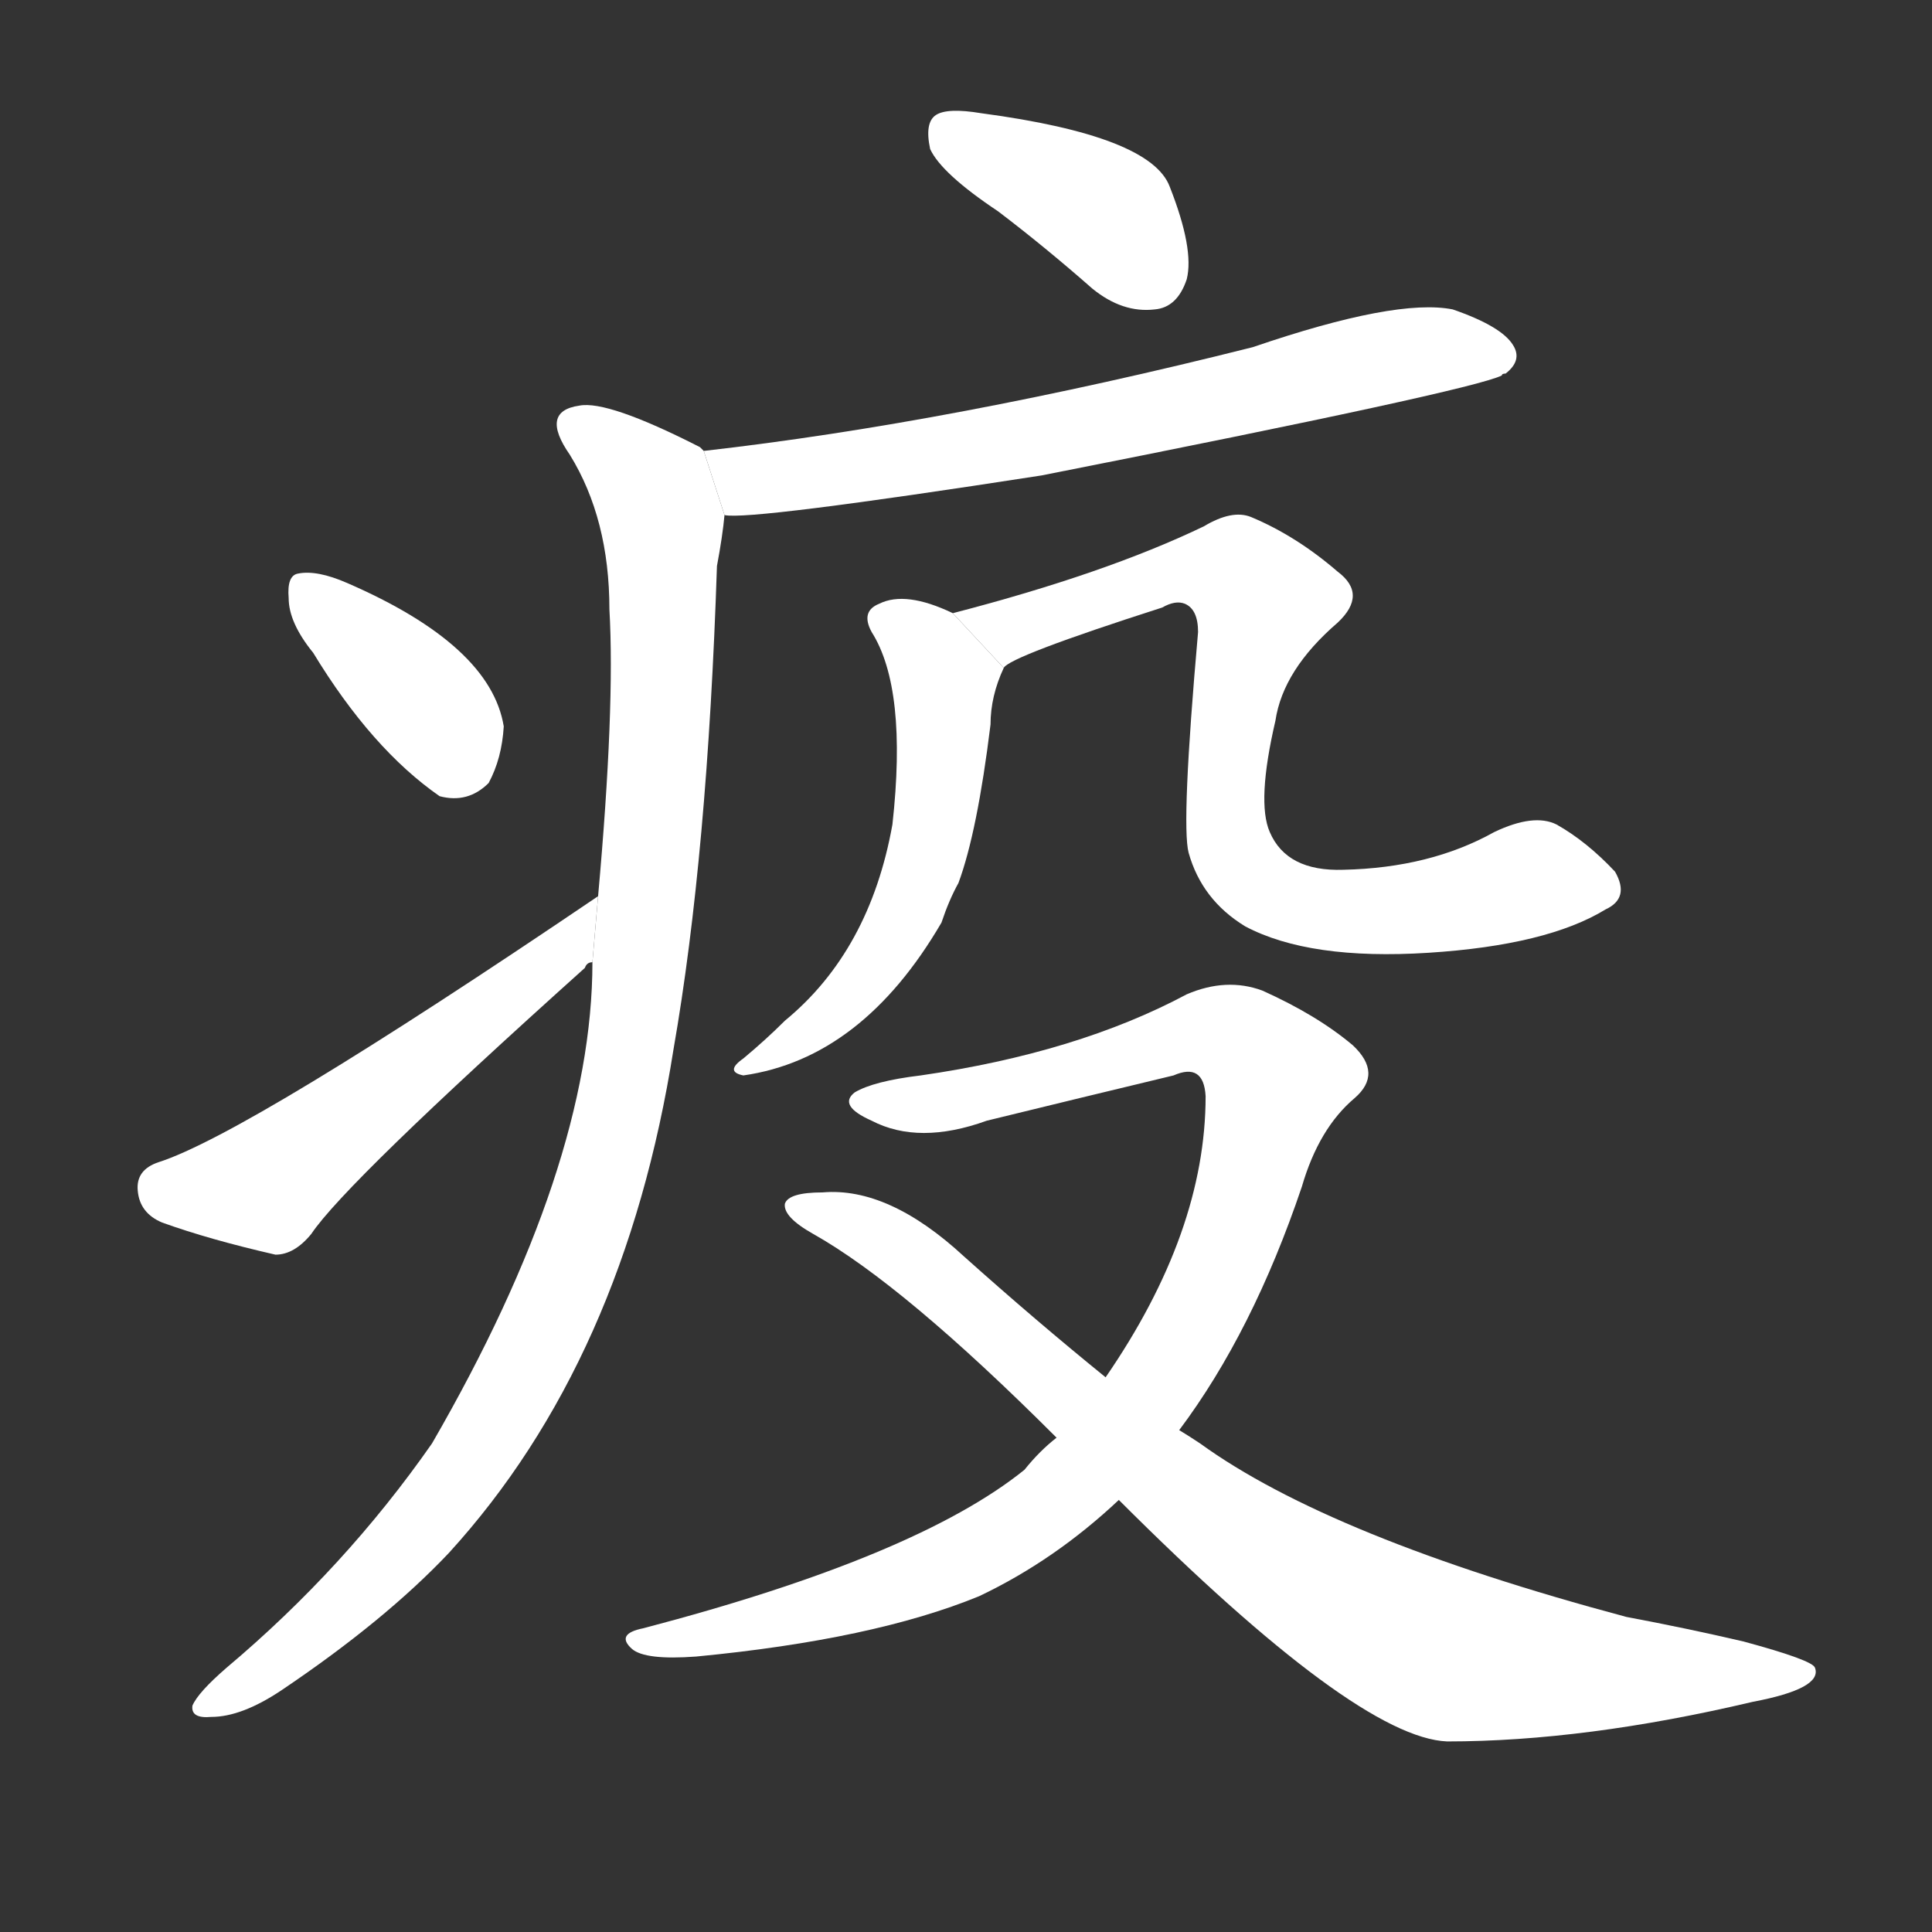 <!-- u75ab_yi4_epidemic_plague_pestilence -->
<!-- 75AB -->
<!--  -->
<!--  -->
<svg viewBox="0 0 1024 1024">
  <rect x="0" y="0" width="1024" height="1024" fill="#333333" stroke="none"/>
  <g transform="scale(1, -1) translate(0, -900)">
    <path fill="#FFFFFF" d="M 529 788 Q 554 769 579 747 Q 595 734 612 736 Q 624 737 629 752 Q 633 768 620 801 Q 610 828 520 840 Q 502 843 496 839 Q 490 835 493 821 Q 499 808 529 788 Z"></path>
    <path fill="#FFFFFF" d="M 384 627 Q 397 624 552 648 Q 780 693 796 701 Q 796 702 798 702 Q 807 709 802 717 Q 796 727 770 736 Q 740 742 664 716 Q 505 676 373 661 L 384 627 Z"></path>
    <path fill="#FFFFFF" d="M 314 390 Q 314 282 229 135 Q 183 69 120 16 Q 105 3 102 -4 Q 101 -11 112 -10 Q 128 -10 149 4 Q 204 41 238 77 Q 331 179 357 344 Q 375 447 380 600 Q 383 616 384 627 L 373 661 Q 372 662 371 663 Q 322 688 307 685 Q 286 682 302 659 Q 323 625 323 577 Q 326 525 317 425 L 314 390 Z"></path>
    <path fill="#FFFFFF" d="M 166 554 Q 197 503 233 478 Q 248 474 259 485 Q 266 498 267 515 Q 260 558 184 591 Q 168 598 158 596 Q 152 595 153 583 Q 153 570 166 554 Z"></path>
    <path fill="#FFFFFF" d="M 317 425 Q 131 299 84 284 Q 72 280 73 269 Q 74 257 86 252 Q 111 243 146 235 Q 156 235 165 246 Q 183 273 310 387 Q 311 390 314 390 L 317 425 Z"></path>
    <path fill="#FFFFFF" d="M 505 575 Q 480 587 466 580 Q 456 576 462 565 Q 481 535 473 463 Q 461 396 416 359 Q 406 349 394 339 Q 384 332 394 330 Q 457 339 499 411 Q 503 423 508 432 Q 518 459 525 516 Q 525 531 532 546 L 505 575 Z"></path>
    <path fill="#FFFFFF" d="M 851 418 Q 864 424 856 438 Q 841 454 825 463 Q 813 469 792 459 Q 758 440 712 439 Q 682 438 673 459 Q 666 475 676 518 Q 680 545 709 570 Q 725 585 709 597 Q 687 616 663 626 Q 653 630 638 621 Q 586 596 505 575 L 532 546 Q 535 552 616 578 Q 623 582 628 580 Q 635 577 635 565 Q 626 463 630 448 Q 637 423 660 409 Q 694 391 757 395 Q 820 399 851 418 Z"></path>
    <path fill="#FFFFFF" d="M 625 142 Q 664 194 690 271 Q 699 302 718 318 Q 733 331 717 346 Q 698 362 669 375 Q 650 382 629 373 Q 571 342 488 330 Q 463 327 453 321 Q 444 314 462 306 Q 487 293 523 306 Q 572 318 622 330 Q 638 337 639 319 Q 639 247 586 170 L 560 138 Q 551 131 543 121 Q 486 75 341 37 Q 326 34 335 26 Q 342 20 369 22 Q 463 31 519 54 Q 559 73 593 105 L 625 142 Z"></path>
    <path fill="#FFFFFF" d="M 593 105 Q 719 -21 767 -23 Q 840 -23 929 -2 Q 966 5 962 16 Q 961 20 924 30 Q 894 37 862 43 Q 705 85 636 135 Q 630 139 625 142 L 586 170 Q 549 200 511 234 Q 471 271 436 268 Q 418 268 416 262 Q 415 255 431 246 Q 479 219 560 138 L 593 105 Z"></path>
  </g>
</svg>
